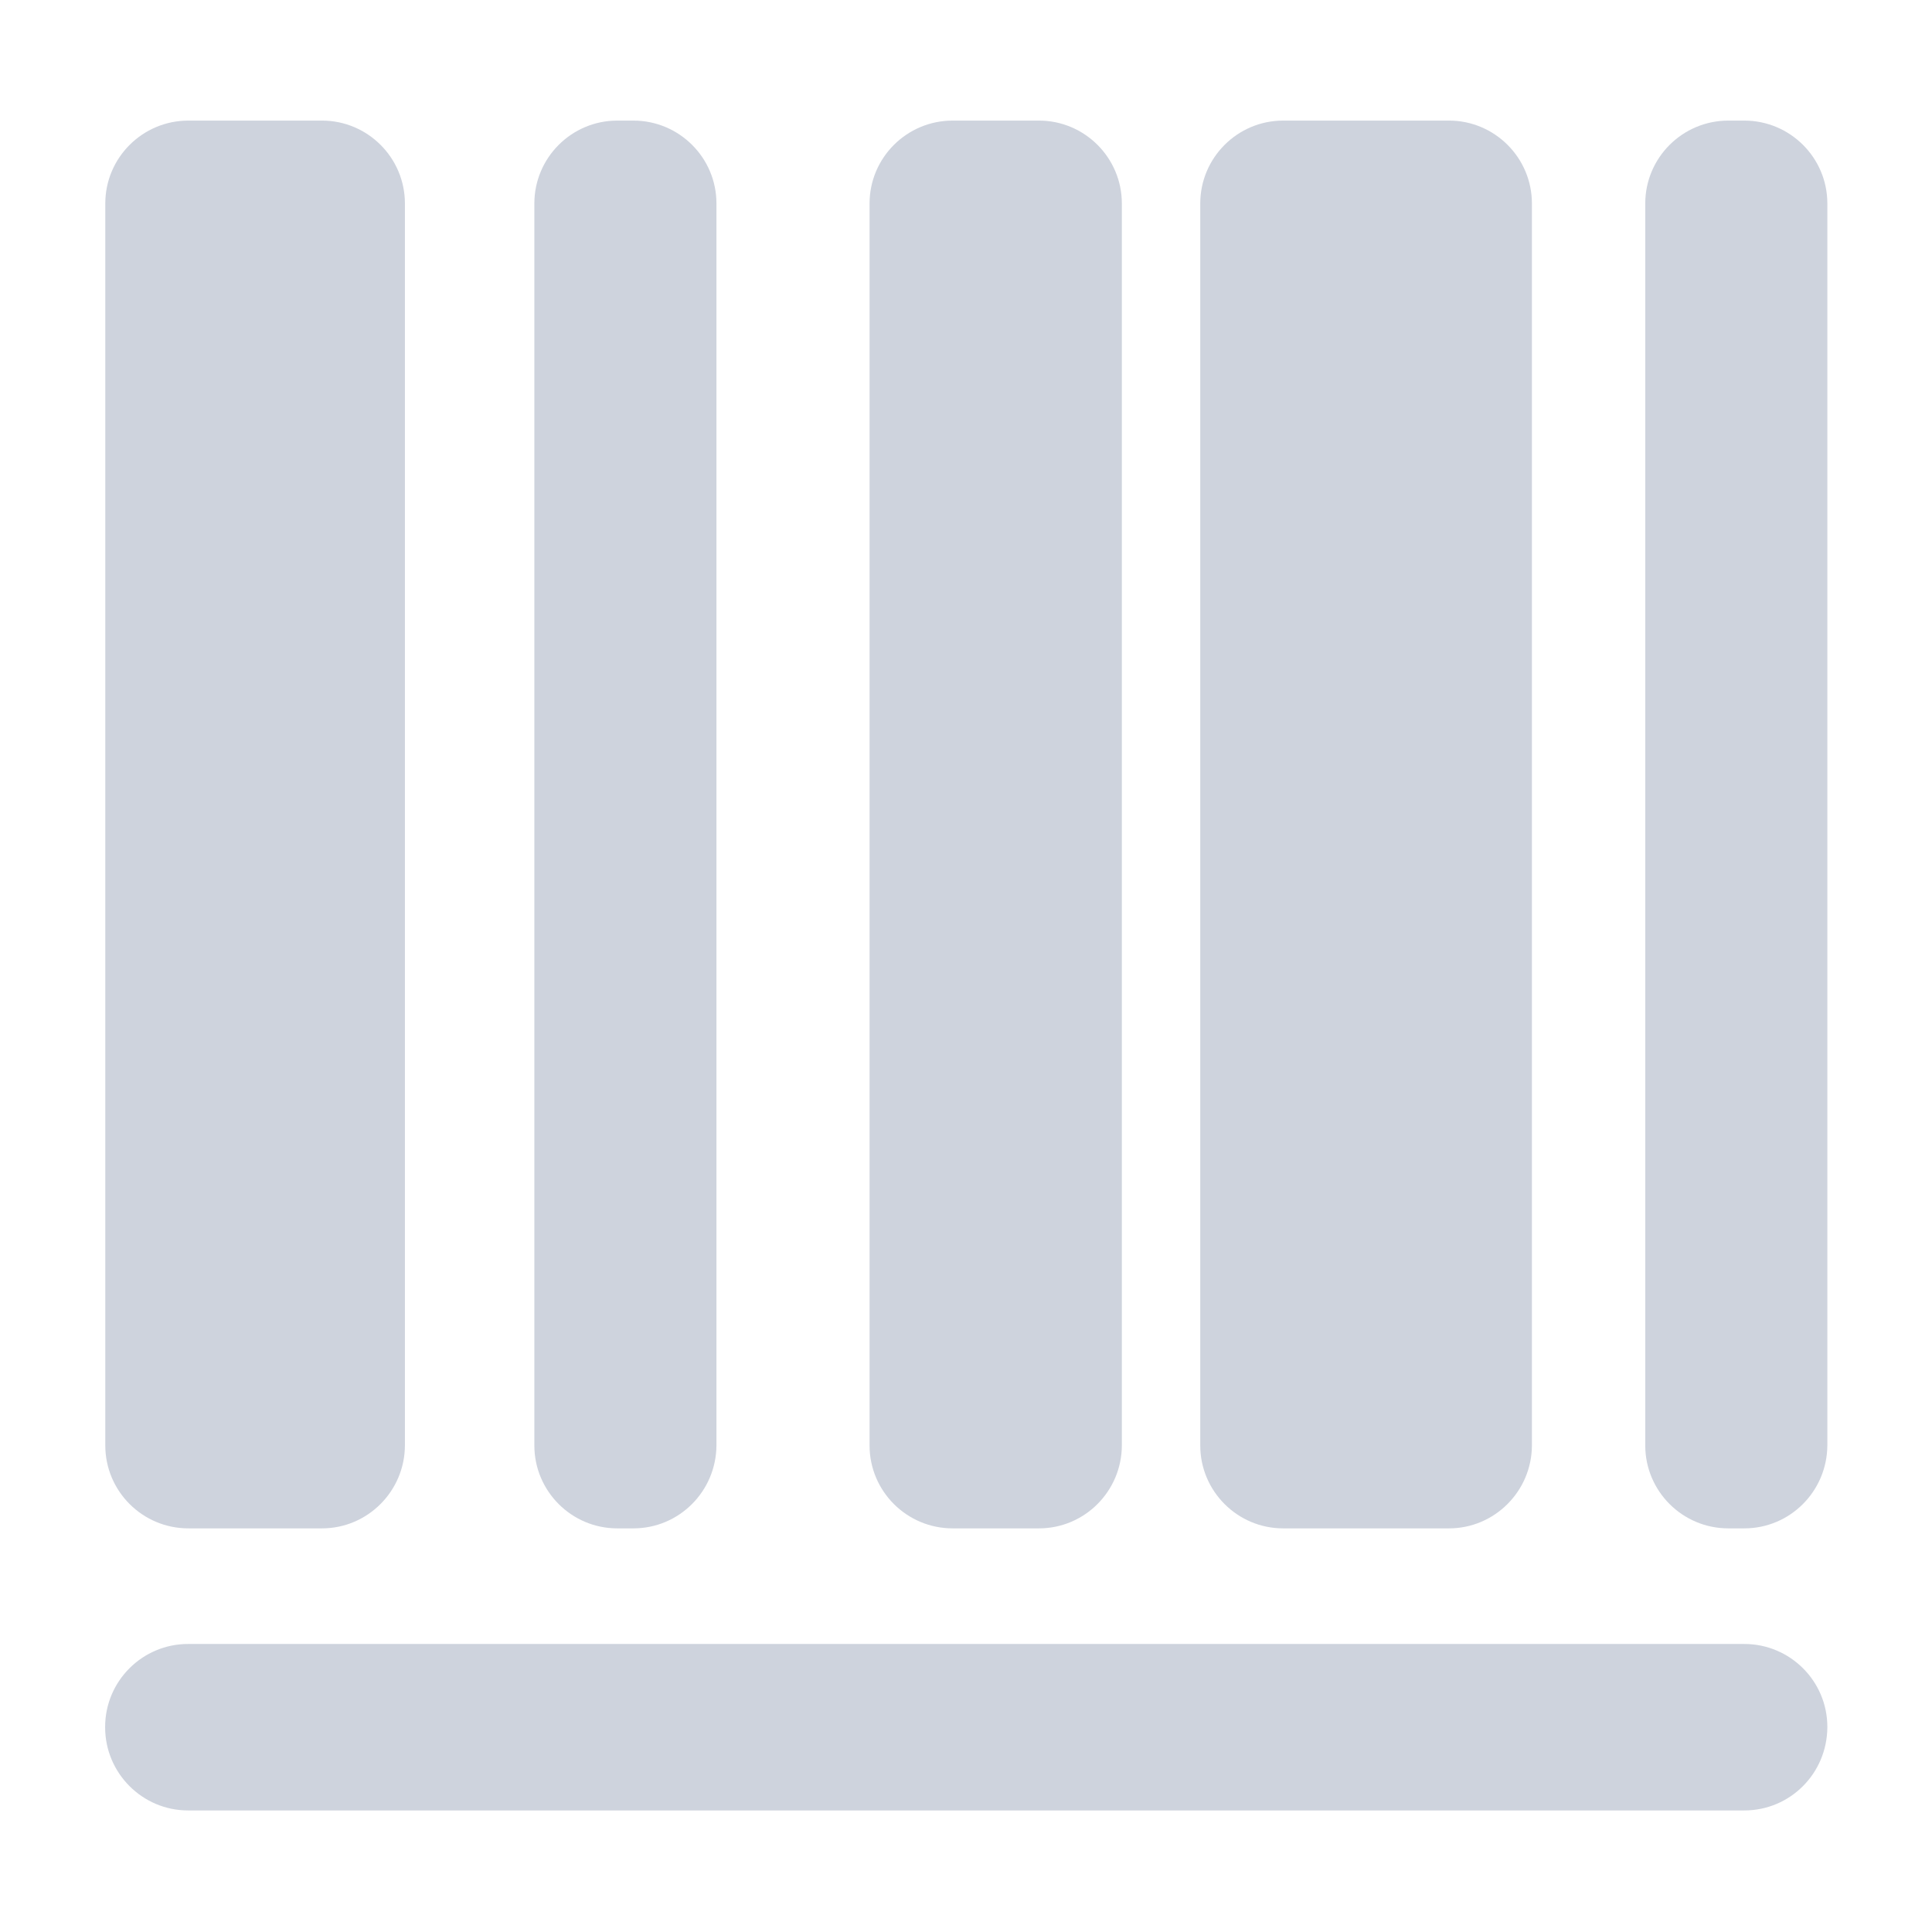 <?xml version="1.0" encoding="UTF-8"?>
<svg width="12px" height="12px" viewBox="0 0 12 12" version="1.1" xmlns="http://www.w3.org/2000/svg" xmlns:xlink="http://www.w3.org/1999/xlink">
    <!-- Generator: Sketch 59 (86127) - https://sketch.com -->
    <title>产品编码</title>
    <desc>Created with Sketch.</desc>
    <g id="行销公司" stroke="none" stroke-width="1" fill="none" fill-rule="evenodd">
        <g id="【YNGM-1353】5.11.4、门店详情" transform="translate(-66, -181)" fill-rule="nonzero">
            <g id="产品编码" transform="translate(65, 180)">
                <rect id="矩形" fill="#000000" opacity="0" x="0" y="0" width="14" height="14"></rect>
                <path d="M3,10.493 L2.17,10.493 C1.885,10.493 1.654,10.262 1.654,9.978 L1.654,2.264 C1.654,1.98 1.885,1.749 2.17,1.749 L3,1.749 C3.284,1.749 3.515,1.98 3.515,2.264 L3.515,9.978 C3.514,10.262 3.283,10.493 3,10.493 L3,10.493 Z M7.453,10.493 L6.917,10.493 C6.632,10.493 6.401,10.262 6.401,9.978 L6.401,2.264 C6.401,1.98 6.632,1.749 6.917,1.749 L7.453,1.749 C7.737,1.749 7.968,1.98 7.968,2.264 L7.968,9.978 C7.967,10.262 7.737,10.493 7.453,10.493 L7.453,10.493 Z M10,10.493 L8.97,10.493 C8.686,10.493 8.455,10.262 8.455,9.978 L8.455,2.264 C8.455,1.98 8.686,1.749 8.97,1.749 L10,1.749 C10.284,1.749 10.515,1.98 10.515,2.264 L10.515,9.978 C10.514,10.262 10.283,10.493 10,10.493 L10,10.493 Z M4.934,10.493 L4.834,10.493 C4.55,10.493 4.319,10.262 4.319,9.978 L4.319,2.264 C4.319,1.98 4.55,1.749 4.834,1.749 L4.934,1.749 C5.219,1.749 5.45,1.98 5.45,2.264 L5.45,9.978 C5.448,10.262 5.219,10.493 4.934,10.493 L4.934,10.493 Z M11.834,10.493 L11.735,10.493 C11.45,10.493 11.219,10.262 11.219,9.978 L11.219,2.264 C11.219,1.98 11.45,1.749 11.735,1.749 L11.834,1.749 C12.119,1.749 12.35,1.98 12.35,2.264 L12.35,9.978 C12.348,10.262 12.119,10.493 11.834,10.493 L11.834,10.493 Z M11.834,12.245 L2.168,12.245 C1.884,12.245 1.653,12.013 1.653,11.729 L1.653,11.726 C1.653,11.442 1.884,11.211 2.168,11.211 L11.834,11.211 C12.119,11.211 12.35,11.442 12.35,11.726 L12.35,11.729 C12.348,12.015 12.119,12.245 11.834,12.245 Z" id="形状" fill="#CED3DD"></path>
            </g>
        </g>
    </g>
</svg>